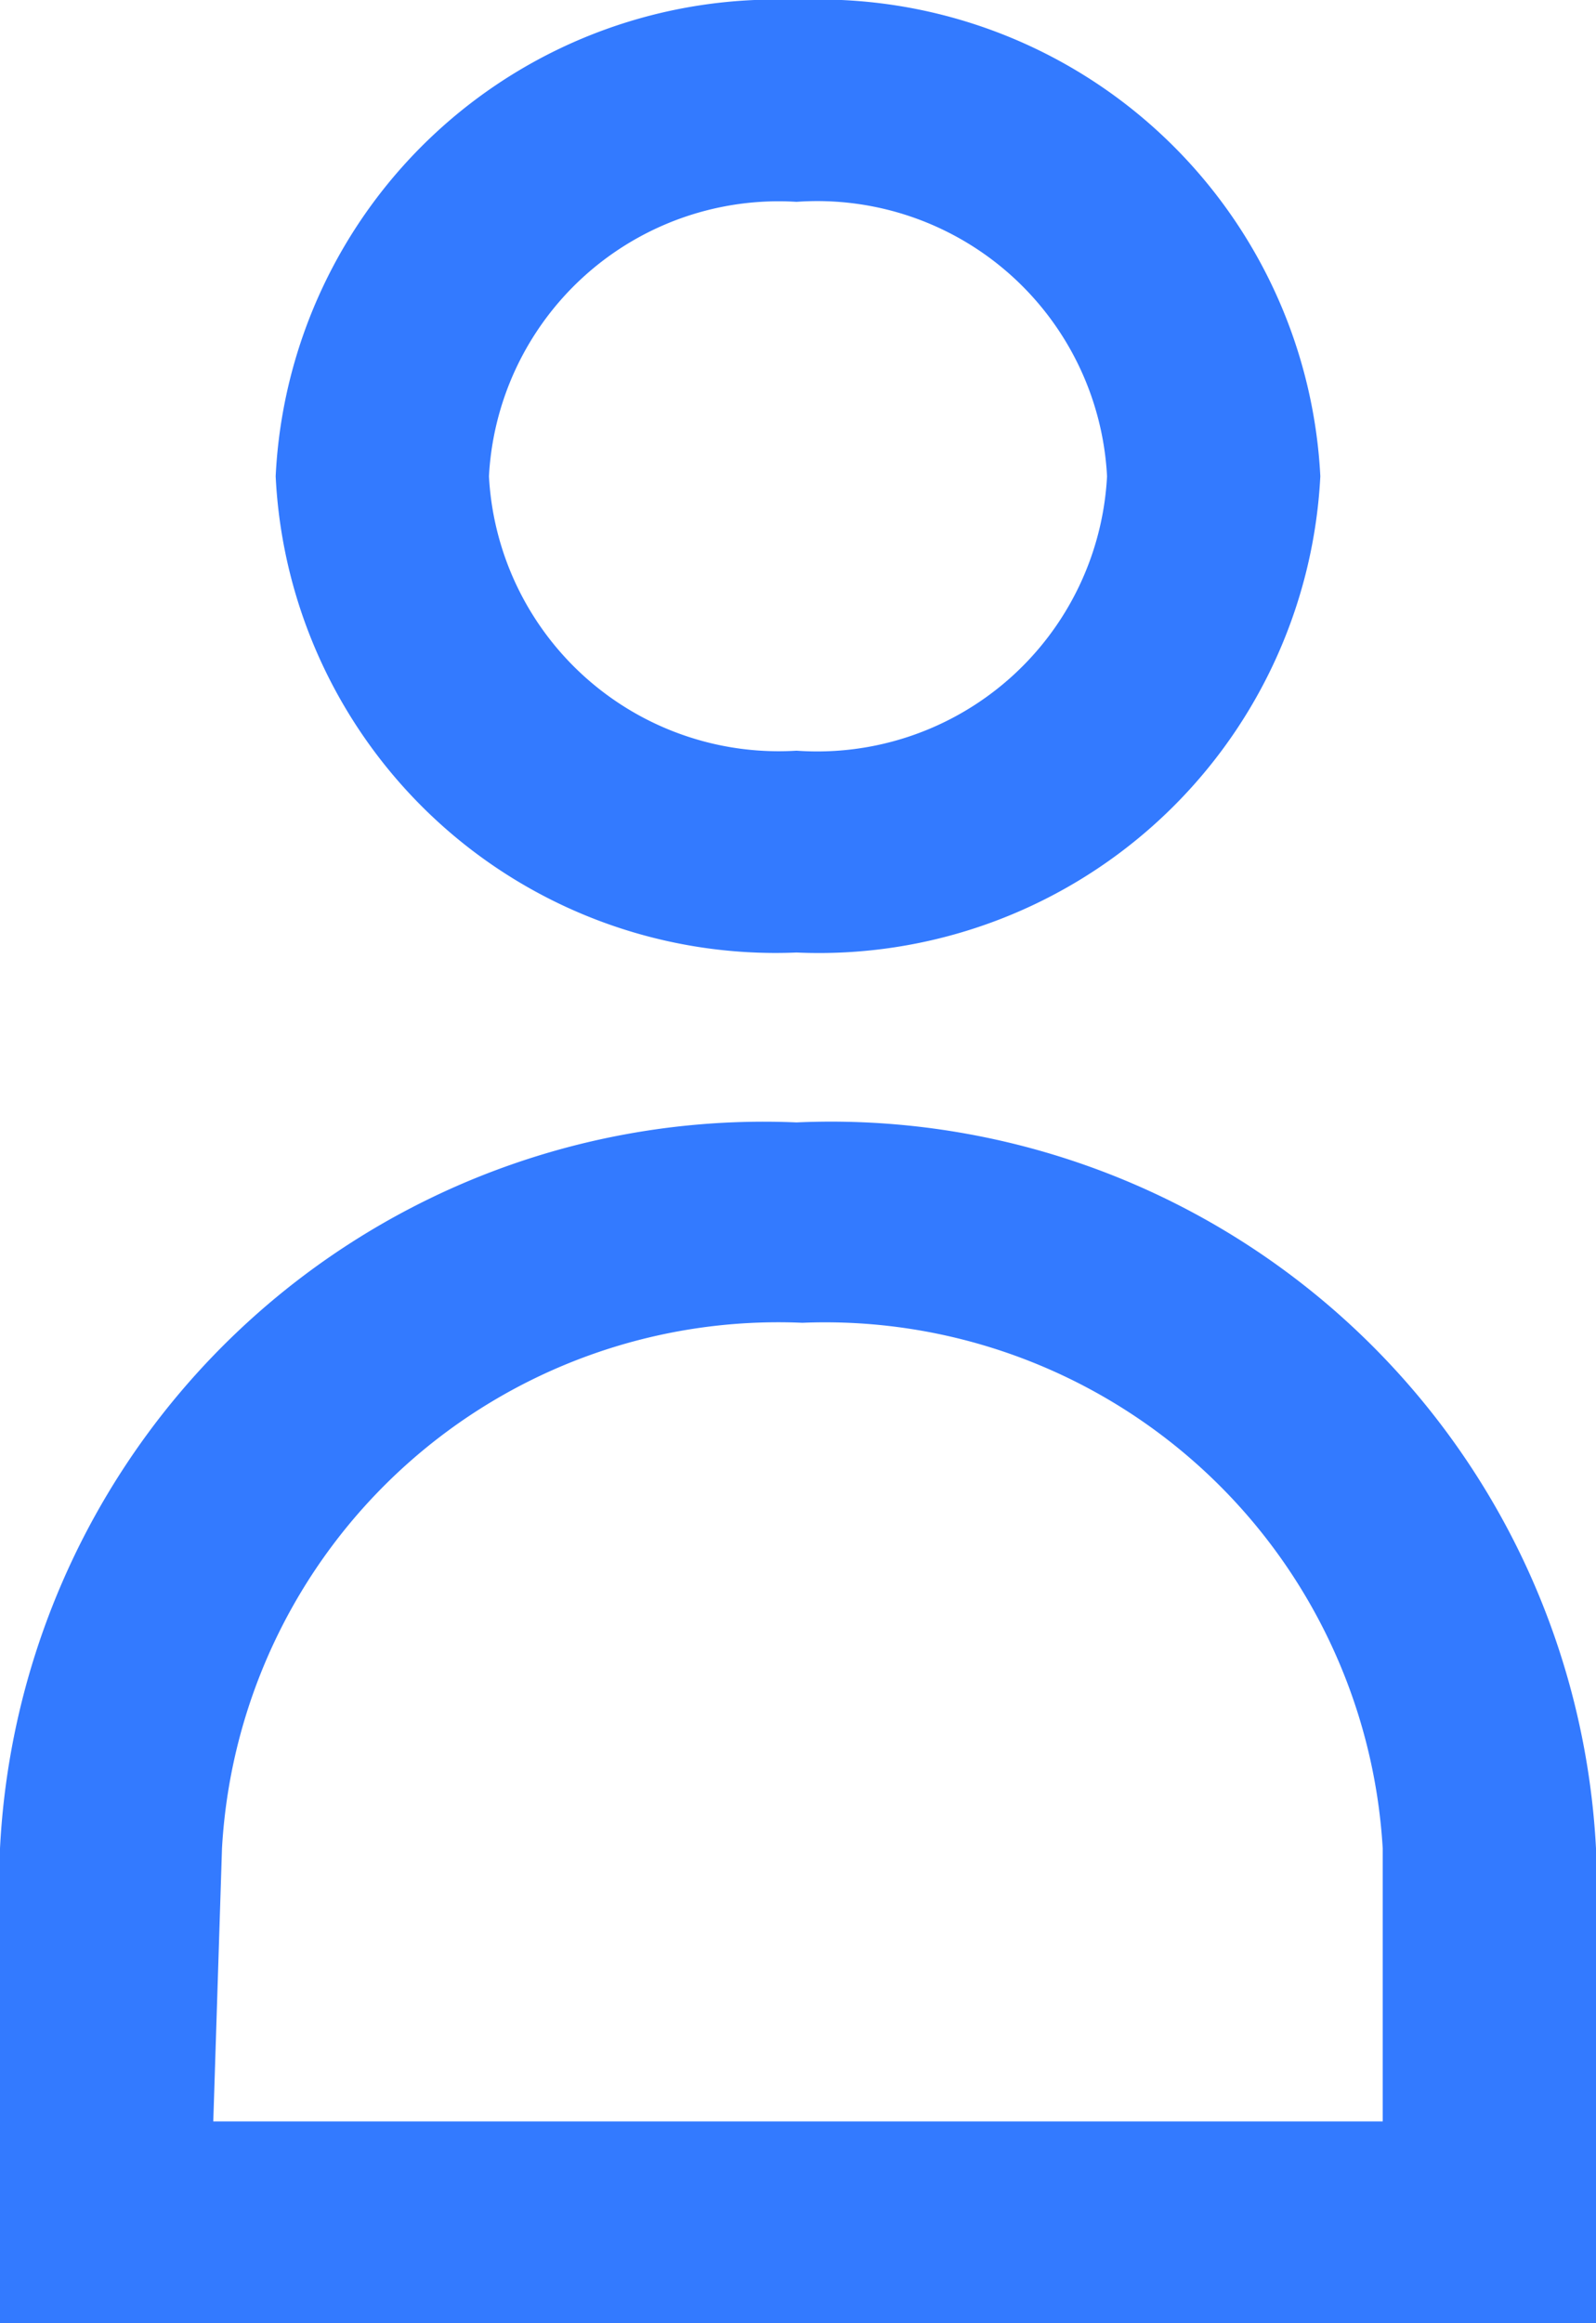<svg xmlns="http://www.w3.org/2000/svg" viewBox="0 0 11 16"><g id="bc0b4b82-9e82-4ee5-9f2e-075a1ddc46ee" data-name="Capa 2"><g id="a8df2dba-e04d-41a5-a793-c688aca9c4ac" data-name="Capa 2"><path d="M5.49,6.56A3.45,3.45,0,0,1,1.9,3.28,3.45,3.45,0,0,1,5.49,0,3.46,3.46,0,0,1,9.1,3.28,3.46,3.46,0,0,1,5.49,6.56Zm0-5.17A2,2,0,0,0,3.37,3.28,2,2,0,0,0,5.49,5.17,2,2,0,0,0,7.63,3.28,2,2,0,0,0,5.49,1.39Z" fill="#337AFF"/><path d="M11,16H0V12.73a5.27,5.27,0,0,1,5.49-5,5.28,5.28,0,0,1,5.51,5ZM1.47,14.61H9.53V12.73a3.85,3.85,0,0,0-4-3.62,3.84,3.84,0,0,0-4,3.62Z" fill="#337AFF"/></g></g></svg>